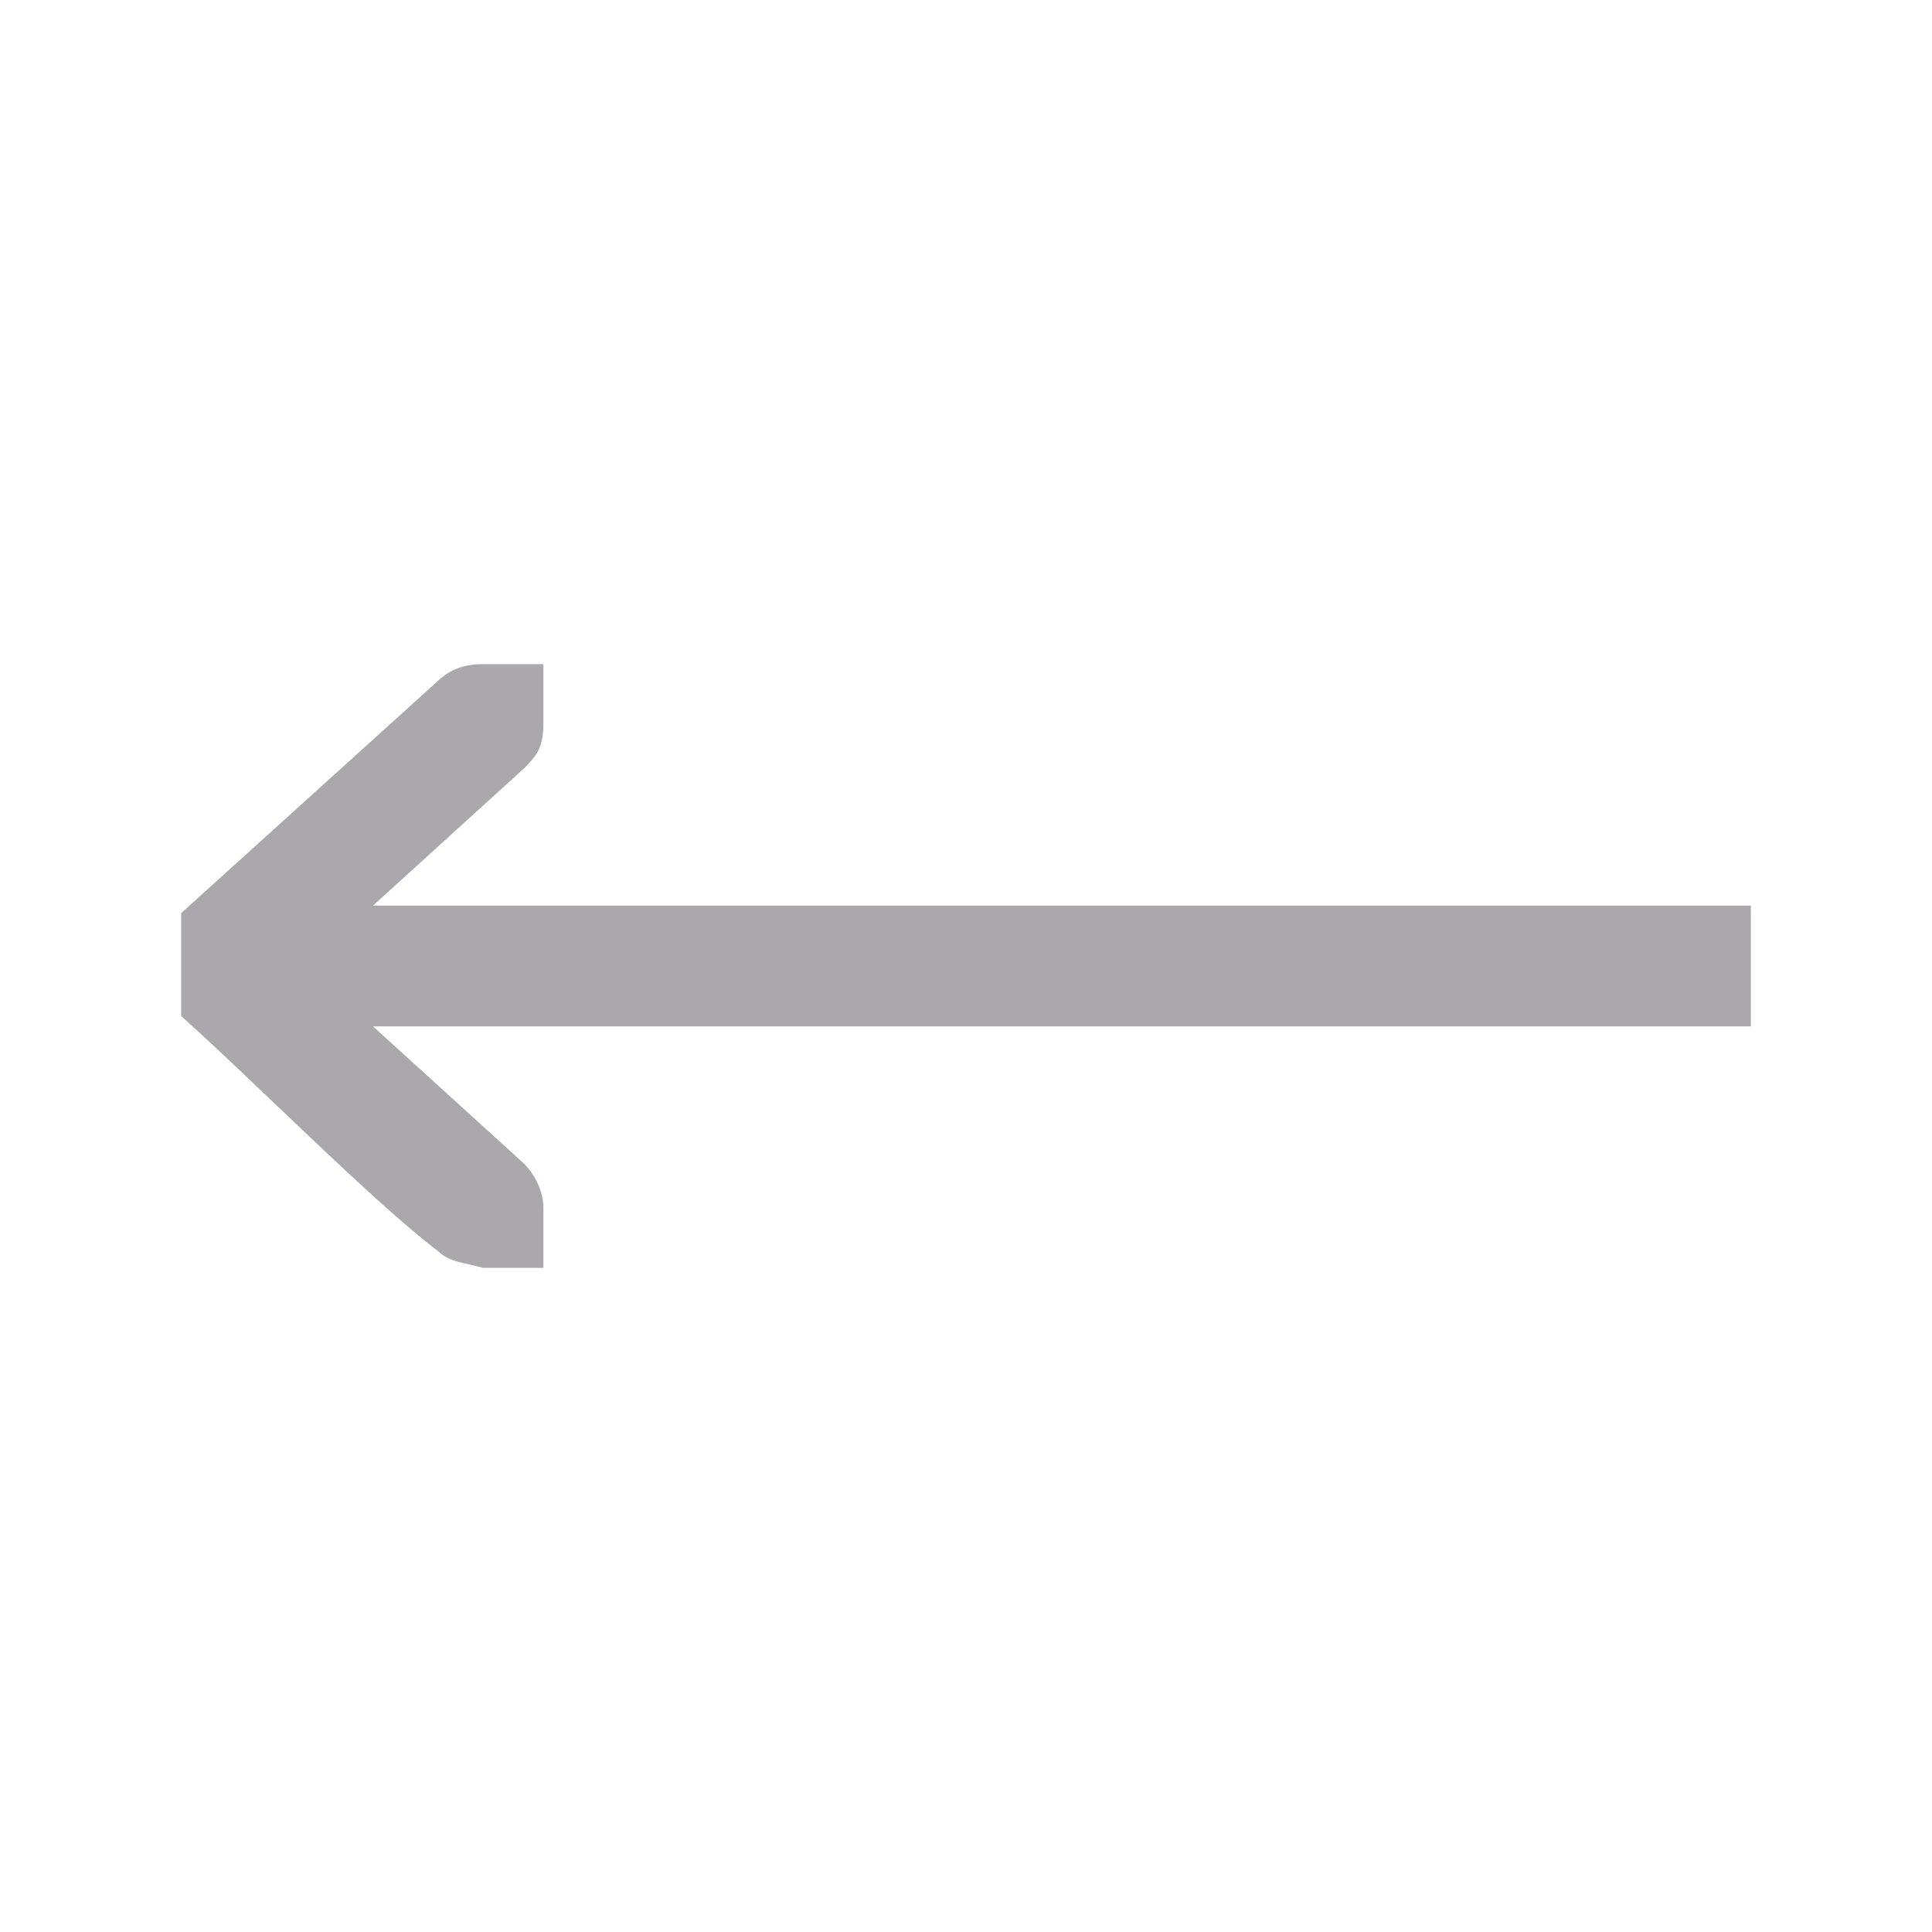 <svg height="32" viewBox="0 0 32 32" width="32" xmlns="http://www.w3.org/2000/svg"><path d="m8 11c-.309 0-.552.09-.75.281l-4.25 3.844v1.705c1.083.958 3.167 3.068 4.25 3.889.198.191.453.195.75.281h.586.414v-1c0-.257-.13-.528-.312-.719l-2.51-2.281h22.822v-2h-22.822l2.51-2.281c.183-.19.309-.315.312-.719v-1h-.414z" fill="#aaa8ac"/></svg>